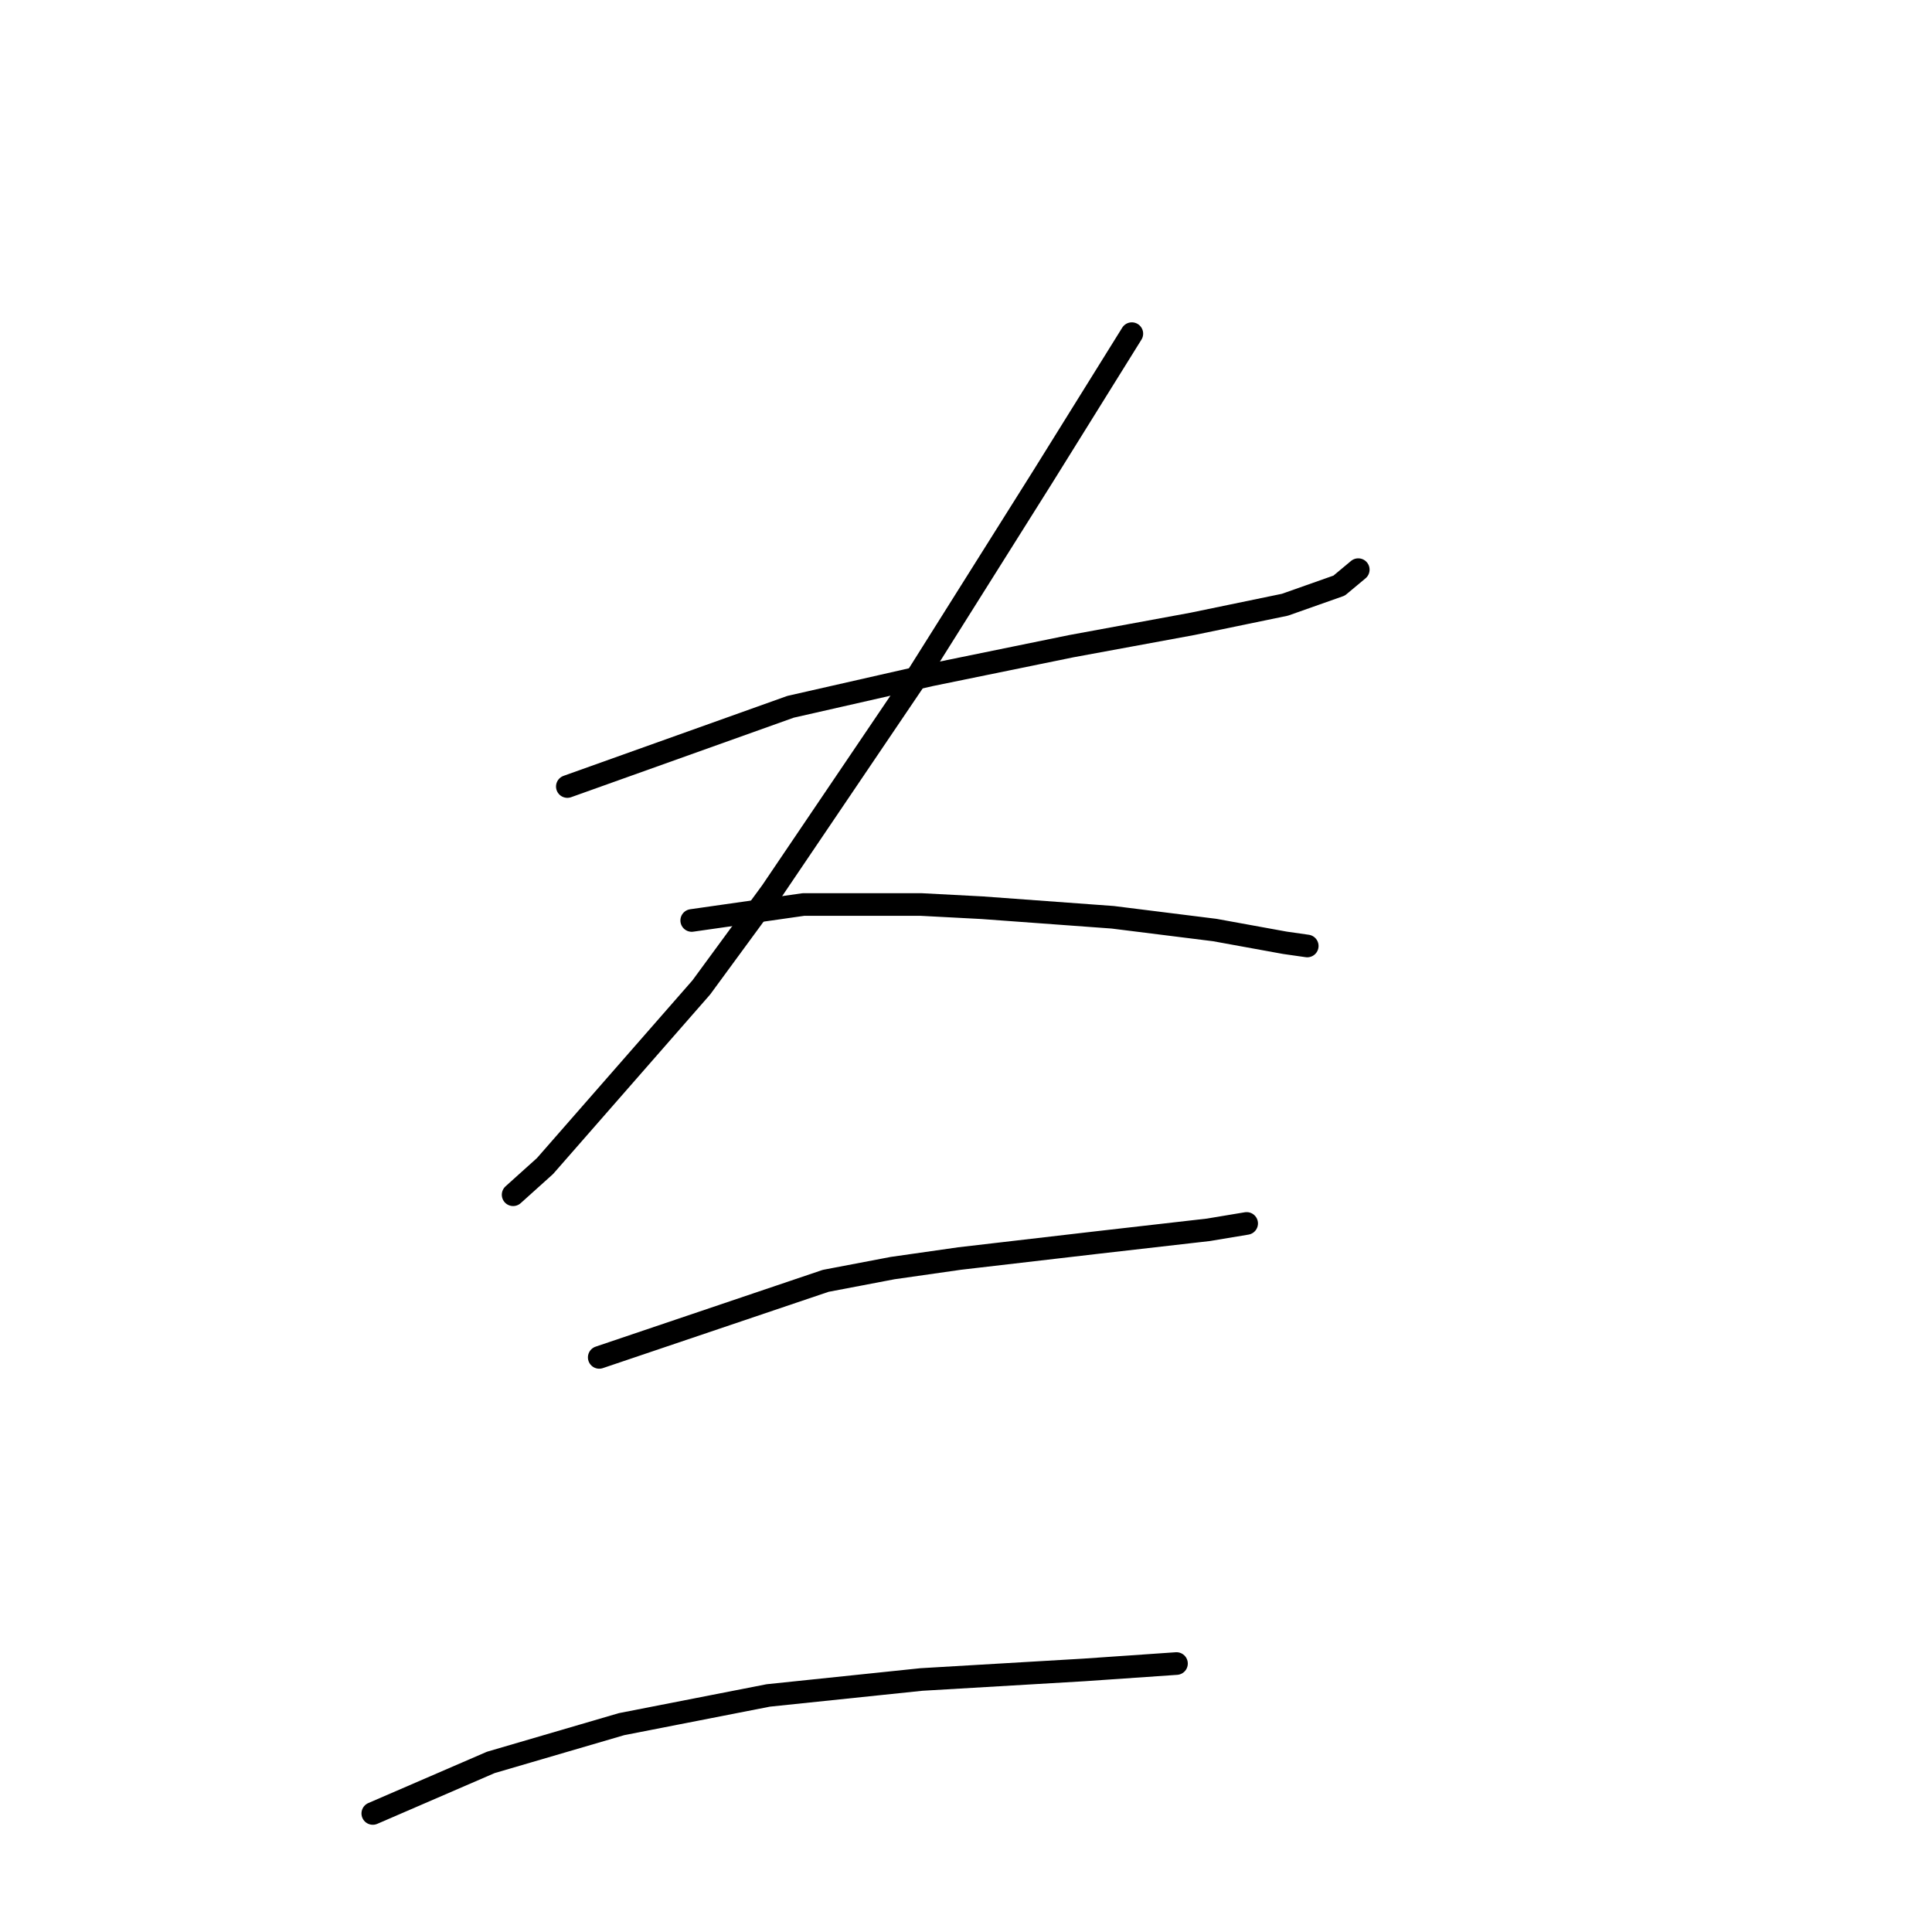 <?xml version="1.0" standalone="no"?>
    <svg width="256" height="256" xmlns="http://www.w3.org/2000/svg" version="1.1">
    <polyline stroke="black" stroke-width="3" stroke-linecap="round" fill="transparent" stroke-linejoin="round" points="75.176 104.218 104.757 93.653 123.351 89.428 141.945 85.624 158.003 82.666 170.258 80.131 177.442 77.595 179.977 75.482 179.977 75.482 " />
        <polyline stroke="black" stroke-width="3" stroke-linecap="round" fill="transparent" stroke-linejoin="round" points="149.974 44.211 138.141 63.227 121.661 89.428 102.222 118.163 92.925 130.841 72.218 154.506 67.992 158.309 67.992 158.309 " />
        <polyline stroke="black" stroke-width="3" stroke-linecap="round" fill="transparent" stroke-linejoin="round" points="91.657 121.967 106.447 119.854 122.083 119.854 130.112 120.276 147.438 121.544 160.961 123.234 170.258 124.925 173.216 125.347 173.216 125.347 " />
        <polyline stroke="black" stroke-width="3" stroke-linecap="round" fill="transparent" stroke-linejoin="round" points="79.402 179.861 109.406 169.719 118.28 168.028 127.154 166.761 145.325 164.648 160.116 162.957 165.187 162.112 165.187 162.112 " />
        <polyline stroke="black" stroke-width="3" stroke-linecap="round" fill="transparent" stroke-linejoin="round" points="49.398 240.291 65.034 233.529 82.36 228.458 101.799 224.655 122.083 222.542 143.635 221.274 155.89 220.429 155.89 220.429 " />
        </svg>
